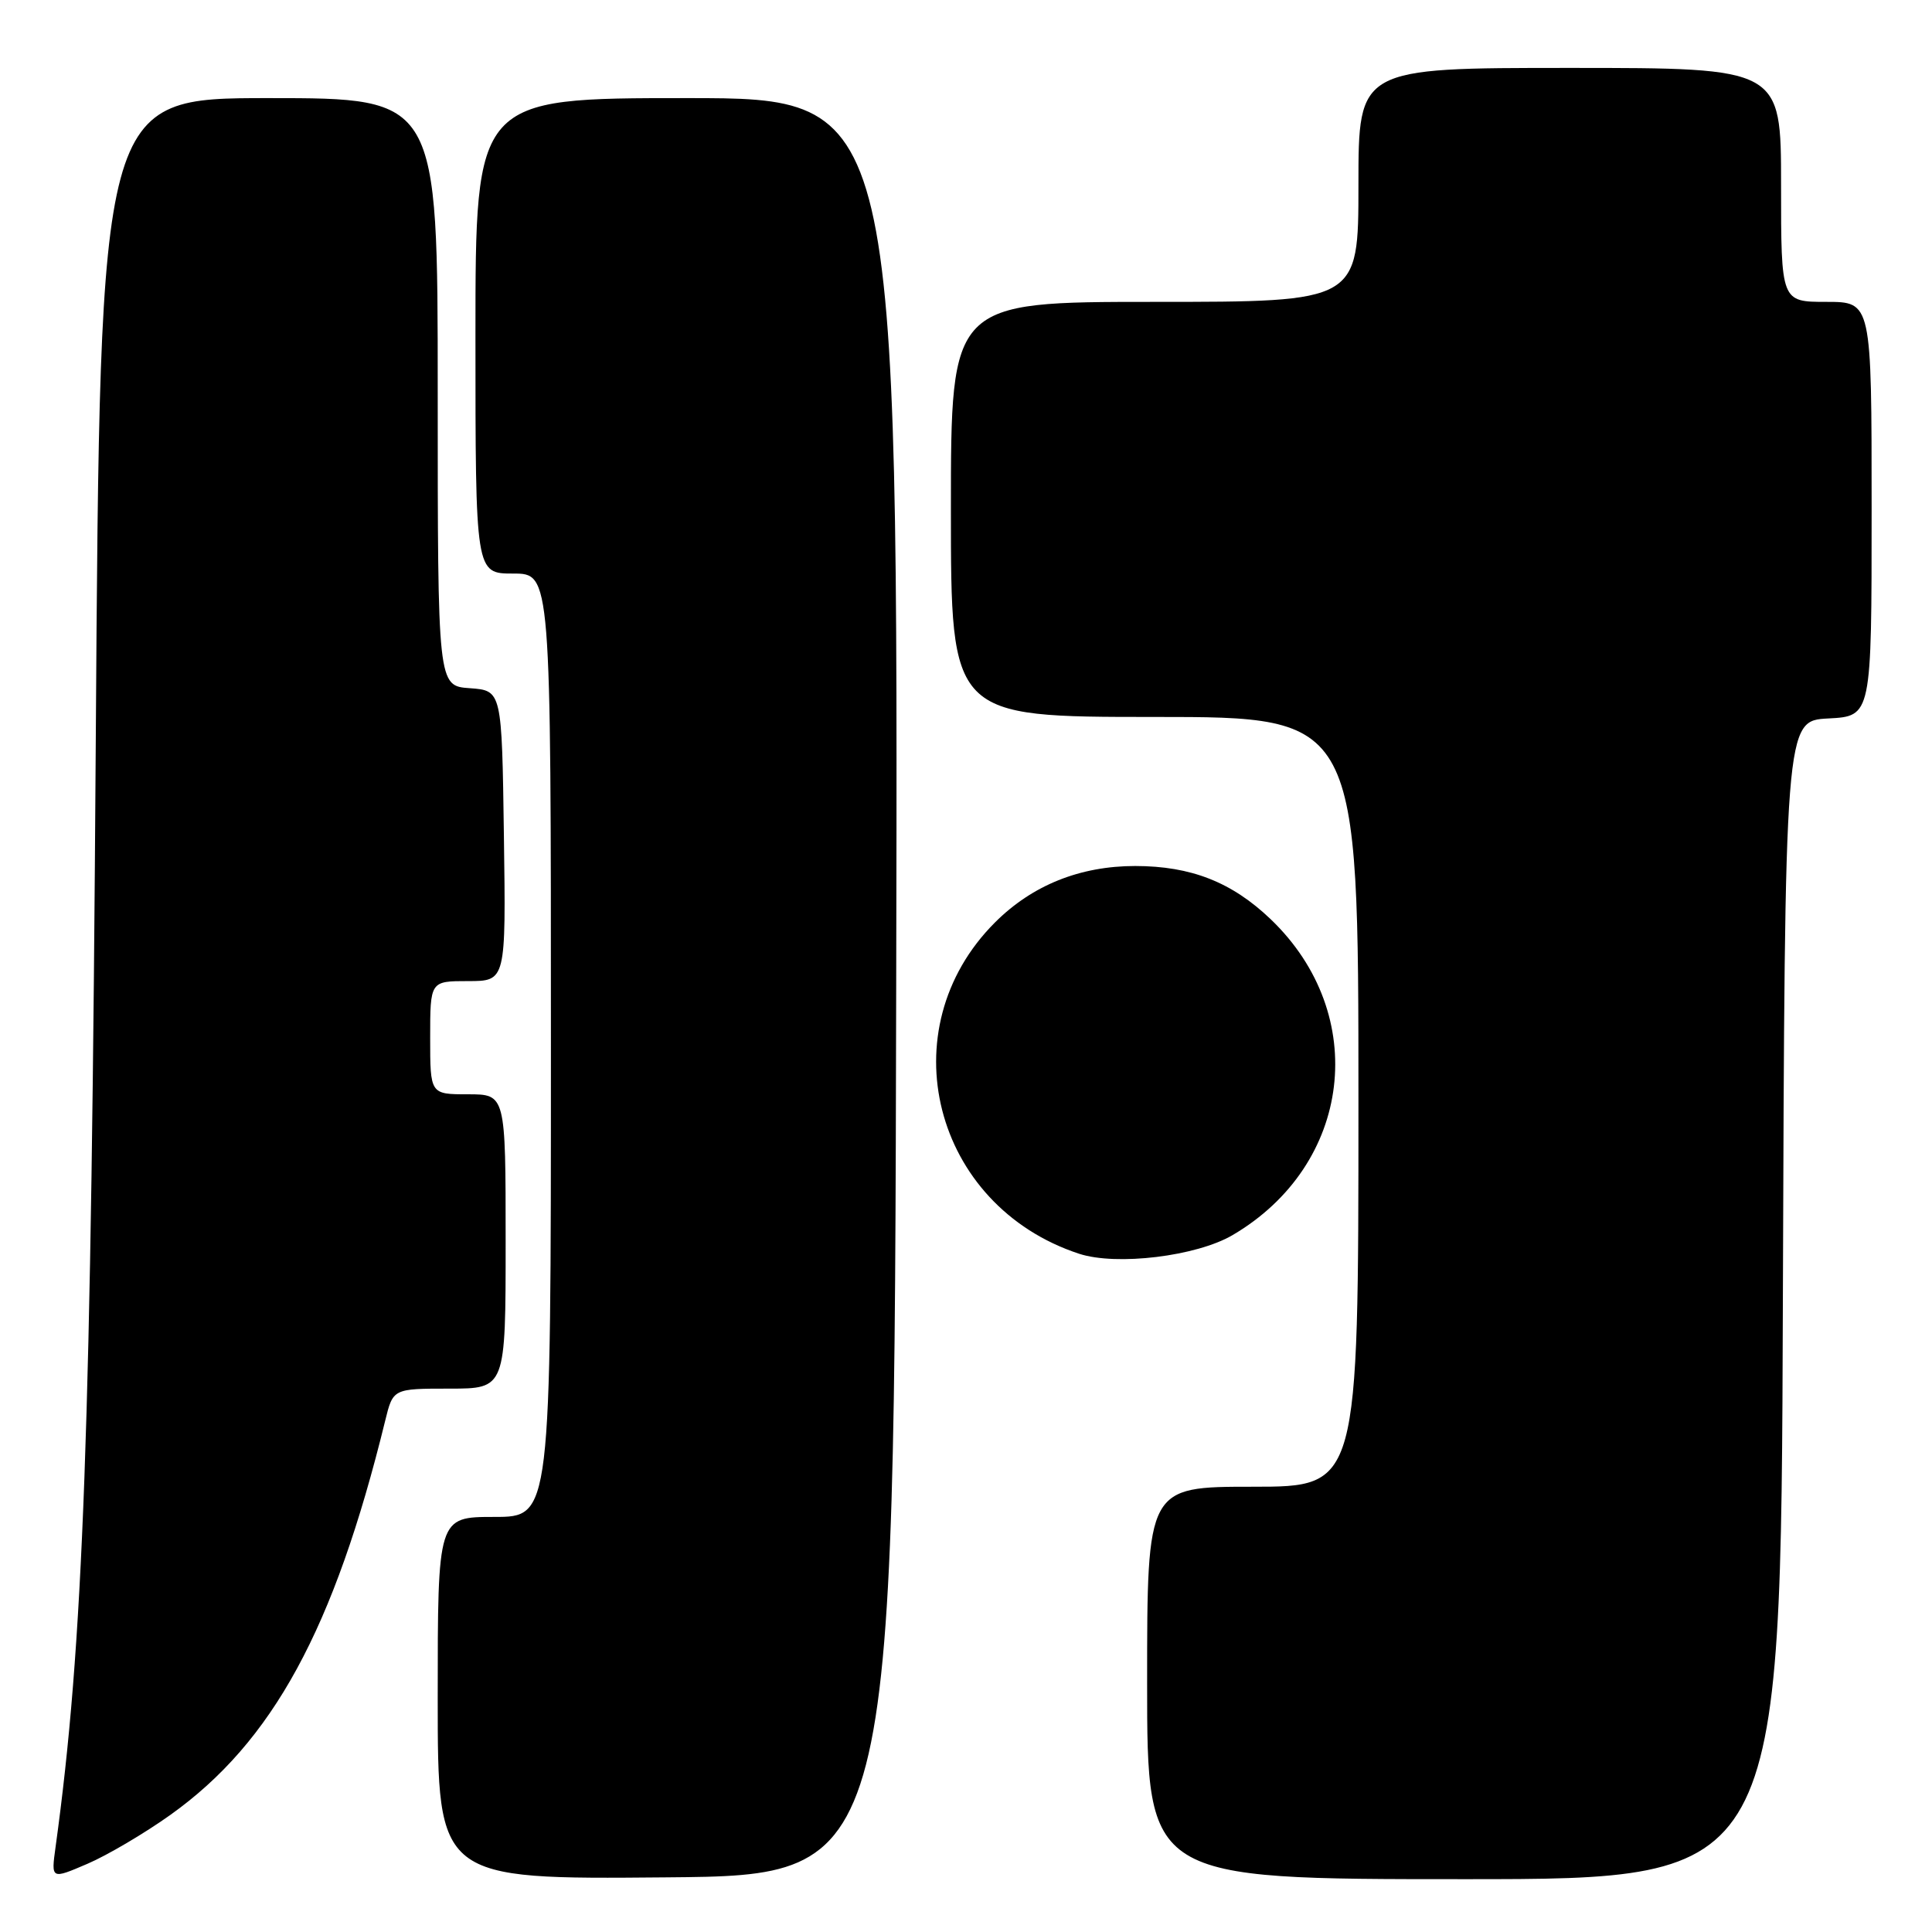 <?xml version="1.0" encoding="UTF-8" standalone="no"?>
<!DOCTYPE svg PUBLIC "-//W3C//DTD SVG 1.1//EN" "http://www.w3.org/Graphics/SVG/1.1/DTD/svg11.dtd" >
<svg xmlns="http://www.w3.org/2000/svg" xmlns:xlink="http://www.w3.org/1999/xlink" version="1.1" viewBox="0 0 256 256">
 <g >
 <path fill="currentColor"
d=" M 22.58 240.48 C 36.13 230.81 44.27 215.87 51.04 188.25 C 52.08 184.00 52.08 184.00 59.54 184.00 C 67.00 184.00 67.00 184.00 67.00 164.50 C 67.00 145.00 67.00 145.00 62.00 145.00 C 57.00 145.00 57.00 145.00 57.00 137.50 C 57.00 130.00 57.00 130.00 62.02 130.00 C 67.04 130.00 67.04 130.00 66.77 110.75 C 66.50 91.50 66.50 91.50 62.25 91.19 C 58.00 90.89 58.00 90.89 58.00 51.94 C 58.00 13.00 58.00 13.00 35.62 13.00 C 13.25 13.00 13.25 13.00 12.69 98.25 C 12.09 189.57 11.06 217.94 7.36 244.76 C 6.77 249.03 6.77 249.03 11.57 246.97 C 14.21 245.84 19.16 242.92 22.58 240.48 Z  M 118.75 130.75 C 119.01 13.00 119.01 13.00 91.00 13.00 C 63.00 13.00 63.00 13.00 63.00 44.50 C 63.00 76.00 63.00 76.00 68.00 76.00 C 73.00 76.00 73.00 76.00 73.00 138.50 C 73.00 201.00 73.00 201.00 65.50 201.00 C 58.00 201.00 58.00 201.00 58.00 225.01 C 58.00 249.03 58.00 249.03 88.25 248.76 C 118.50 248.50 118.50 248.50 118.75 130.75 Z  M 236.24 172.25 C 236.50 95.50 236.50 95.50 242.25 95.20 C 248.00 94.90 248.00 94.90 248.00 67.45 C 248.00 40.00 248.00 40.00 242.00 40.00 C 236.00 40.00 236.00 40.00 236.00 24.50 C 236.00 9.00 236.00 9.00 208.00 9.00 C 180.00 9.00 180.00 9.00 180.00 24.50 C 180.00 40.00 180.00 40.00 153.00 40.00 C 126.00 40.00 126.00 40.00 126.00 67.50 C 126.00 95.00 126.00 95.00 153.00 95.00 C 180.00 95.00 180.00 95.00 180.00 146.00 C 180.00 197.00 180.00 197.00 166.00 197.00 C 152.00 197.00 152.00 197.00 152.00 223.00 C 152.00 249.00 152.00 249.00 193.99 249.00 C 235.99 249.00 235.99 249.00 236.24 172.25 Z  M 163.32 163.66 C 179.18 154.36 181.58 134.44 168.37 121.80 C 163.22 116.88 157.82 114.76 150.43 114.75 C 143.10 114.75 136.77 117.30 131.84 122.23 C 117.68 136.38 123.63 159.77 142.99 166.13 C 147.95 167.75 158.53 166.47 163.32 163.66 Z "/>
</g>
</svg>